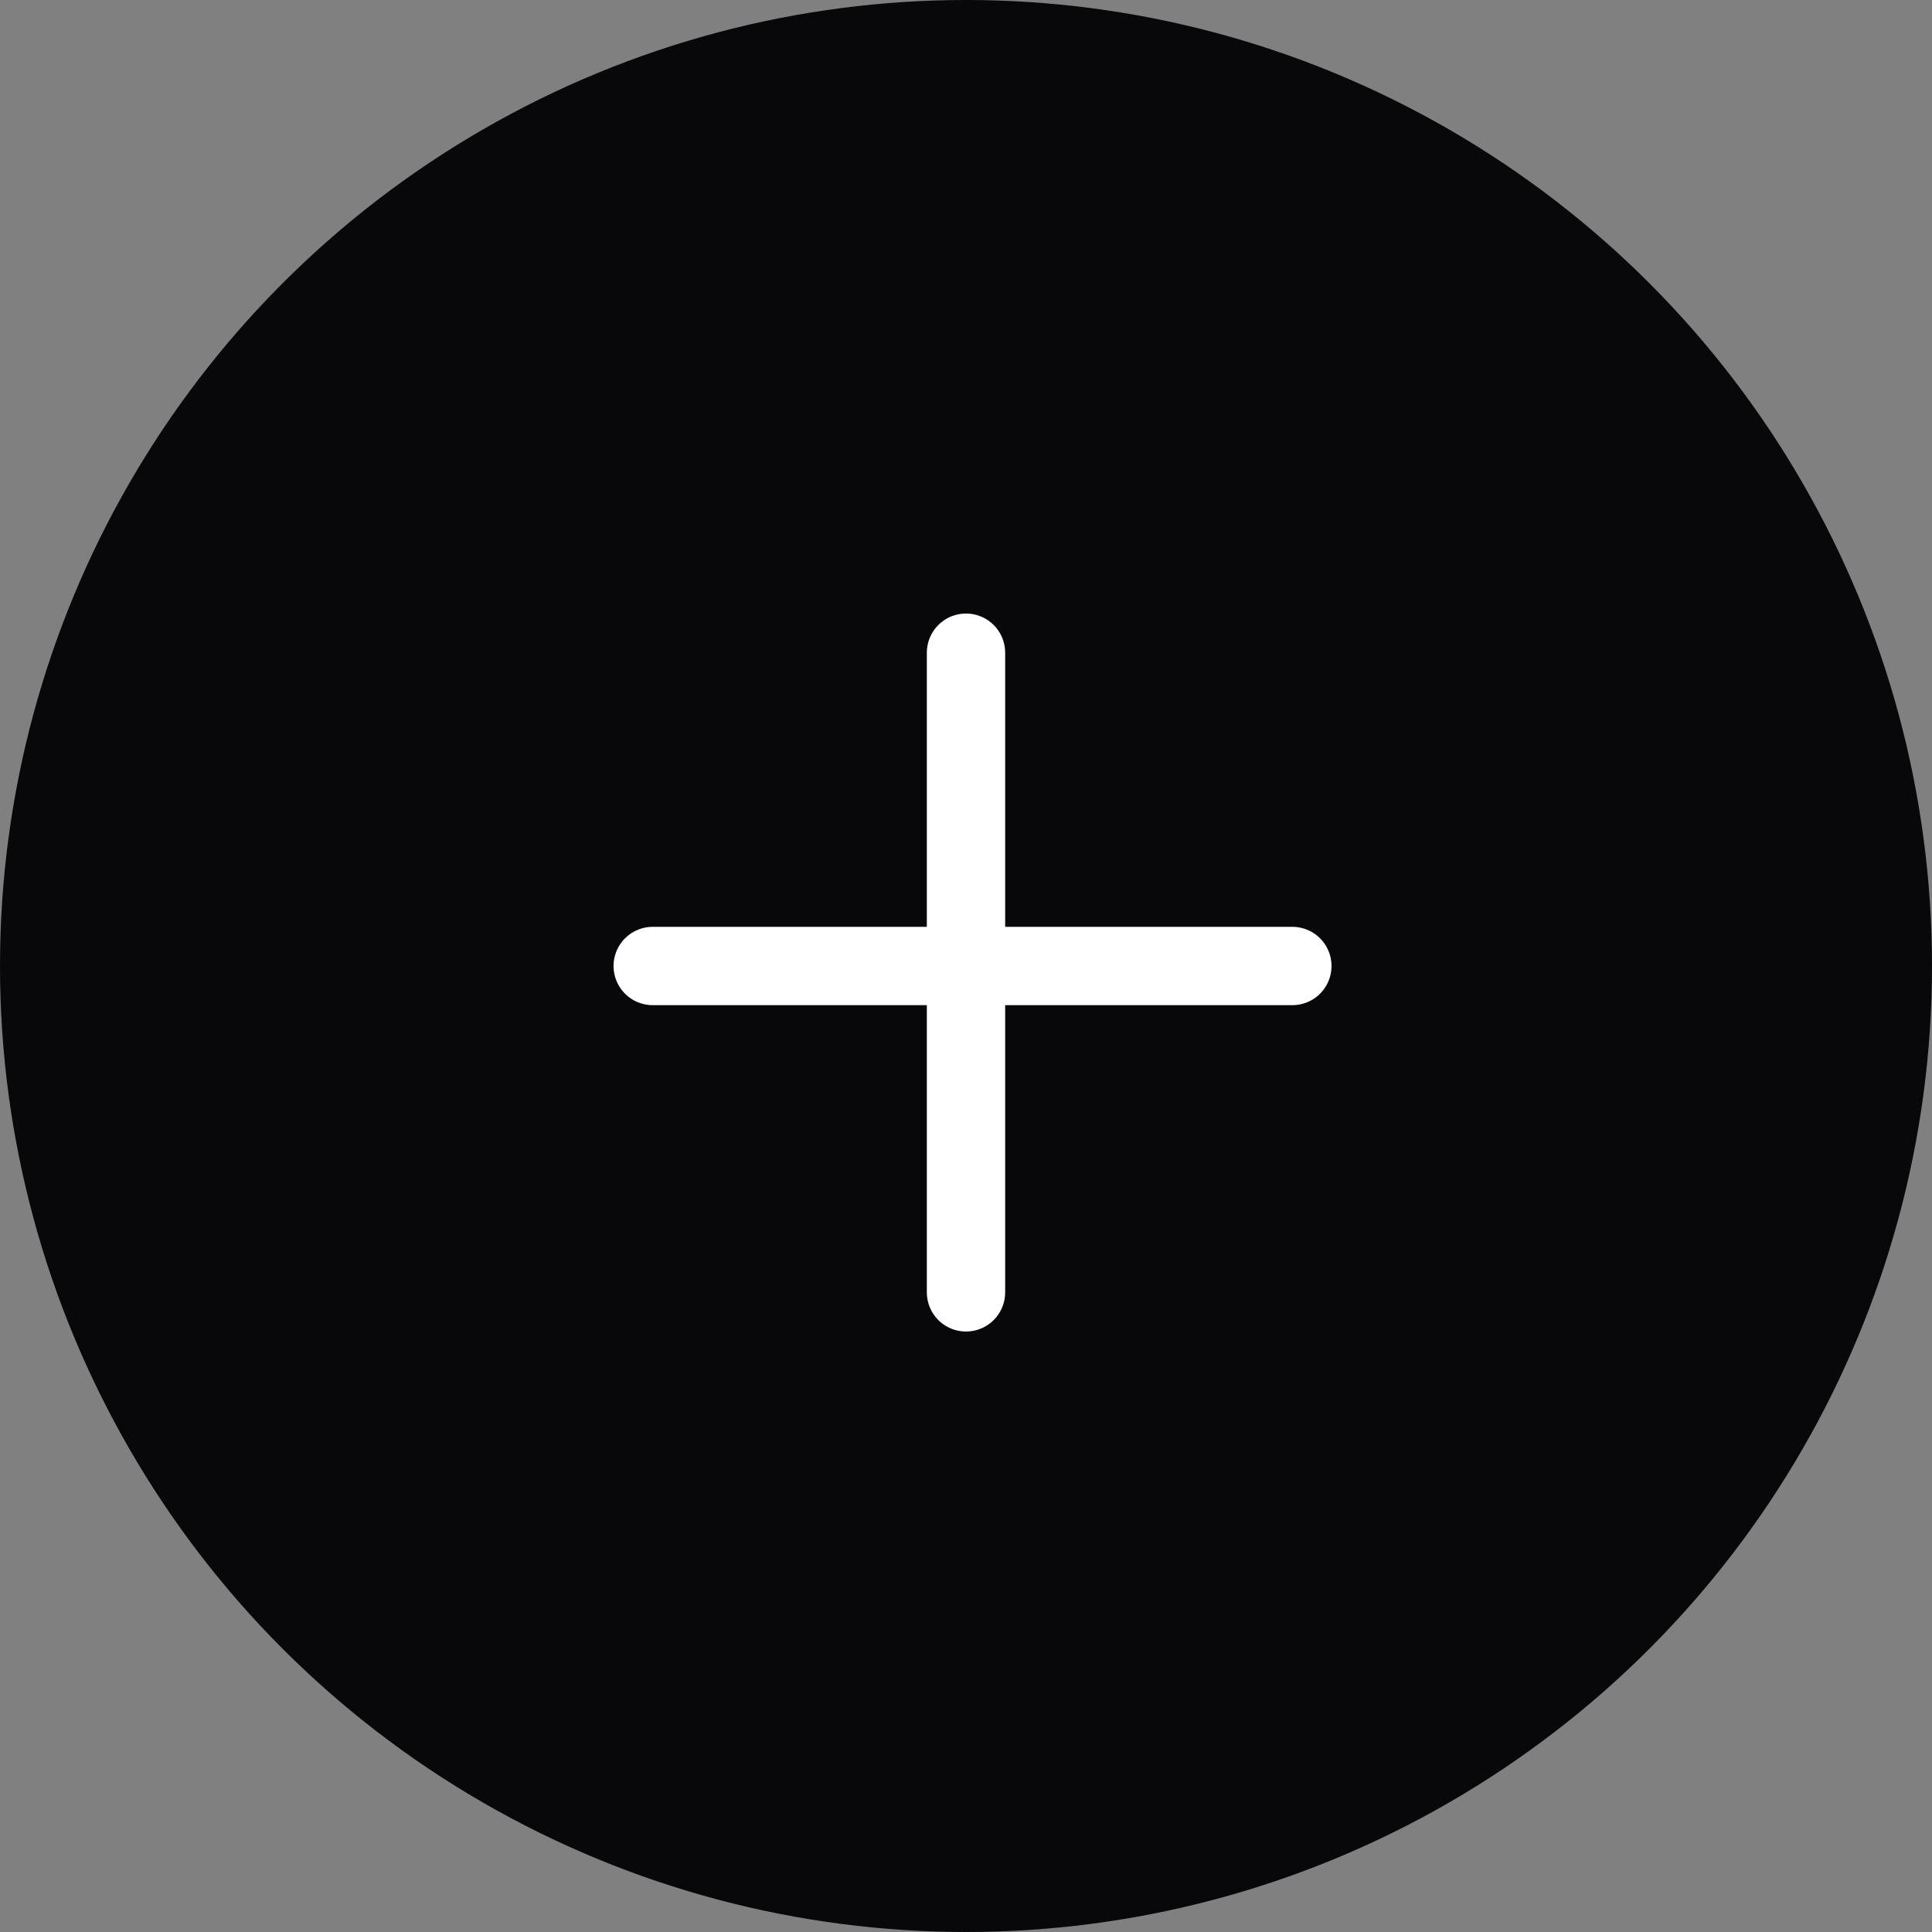 <svg width="74" height="74" viewBox="0 0 74 74" fill="none" xmlns="http://www.w3.org/2000/svg">
<rect x="0" y="0" width="74" height="74" fill="#808080" stroke="none"/>
<g id="Group 34">
<circle id="Ellipse 4" cx="37" cy="37" r="37" fill="#08080A"/>
<g id="Group 32">
<path id="Vector 5" d="M37 25V49.5" stroke="white" stroke-width="3" stroke-linecap="round"/>
<path id="Vector 6" d="M49.5 37L25 37" stroke="white" stroke-width="3" stroke-linecap="round"/>
</g>
</g>
</svg>
